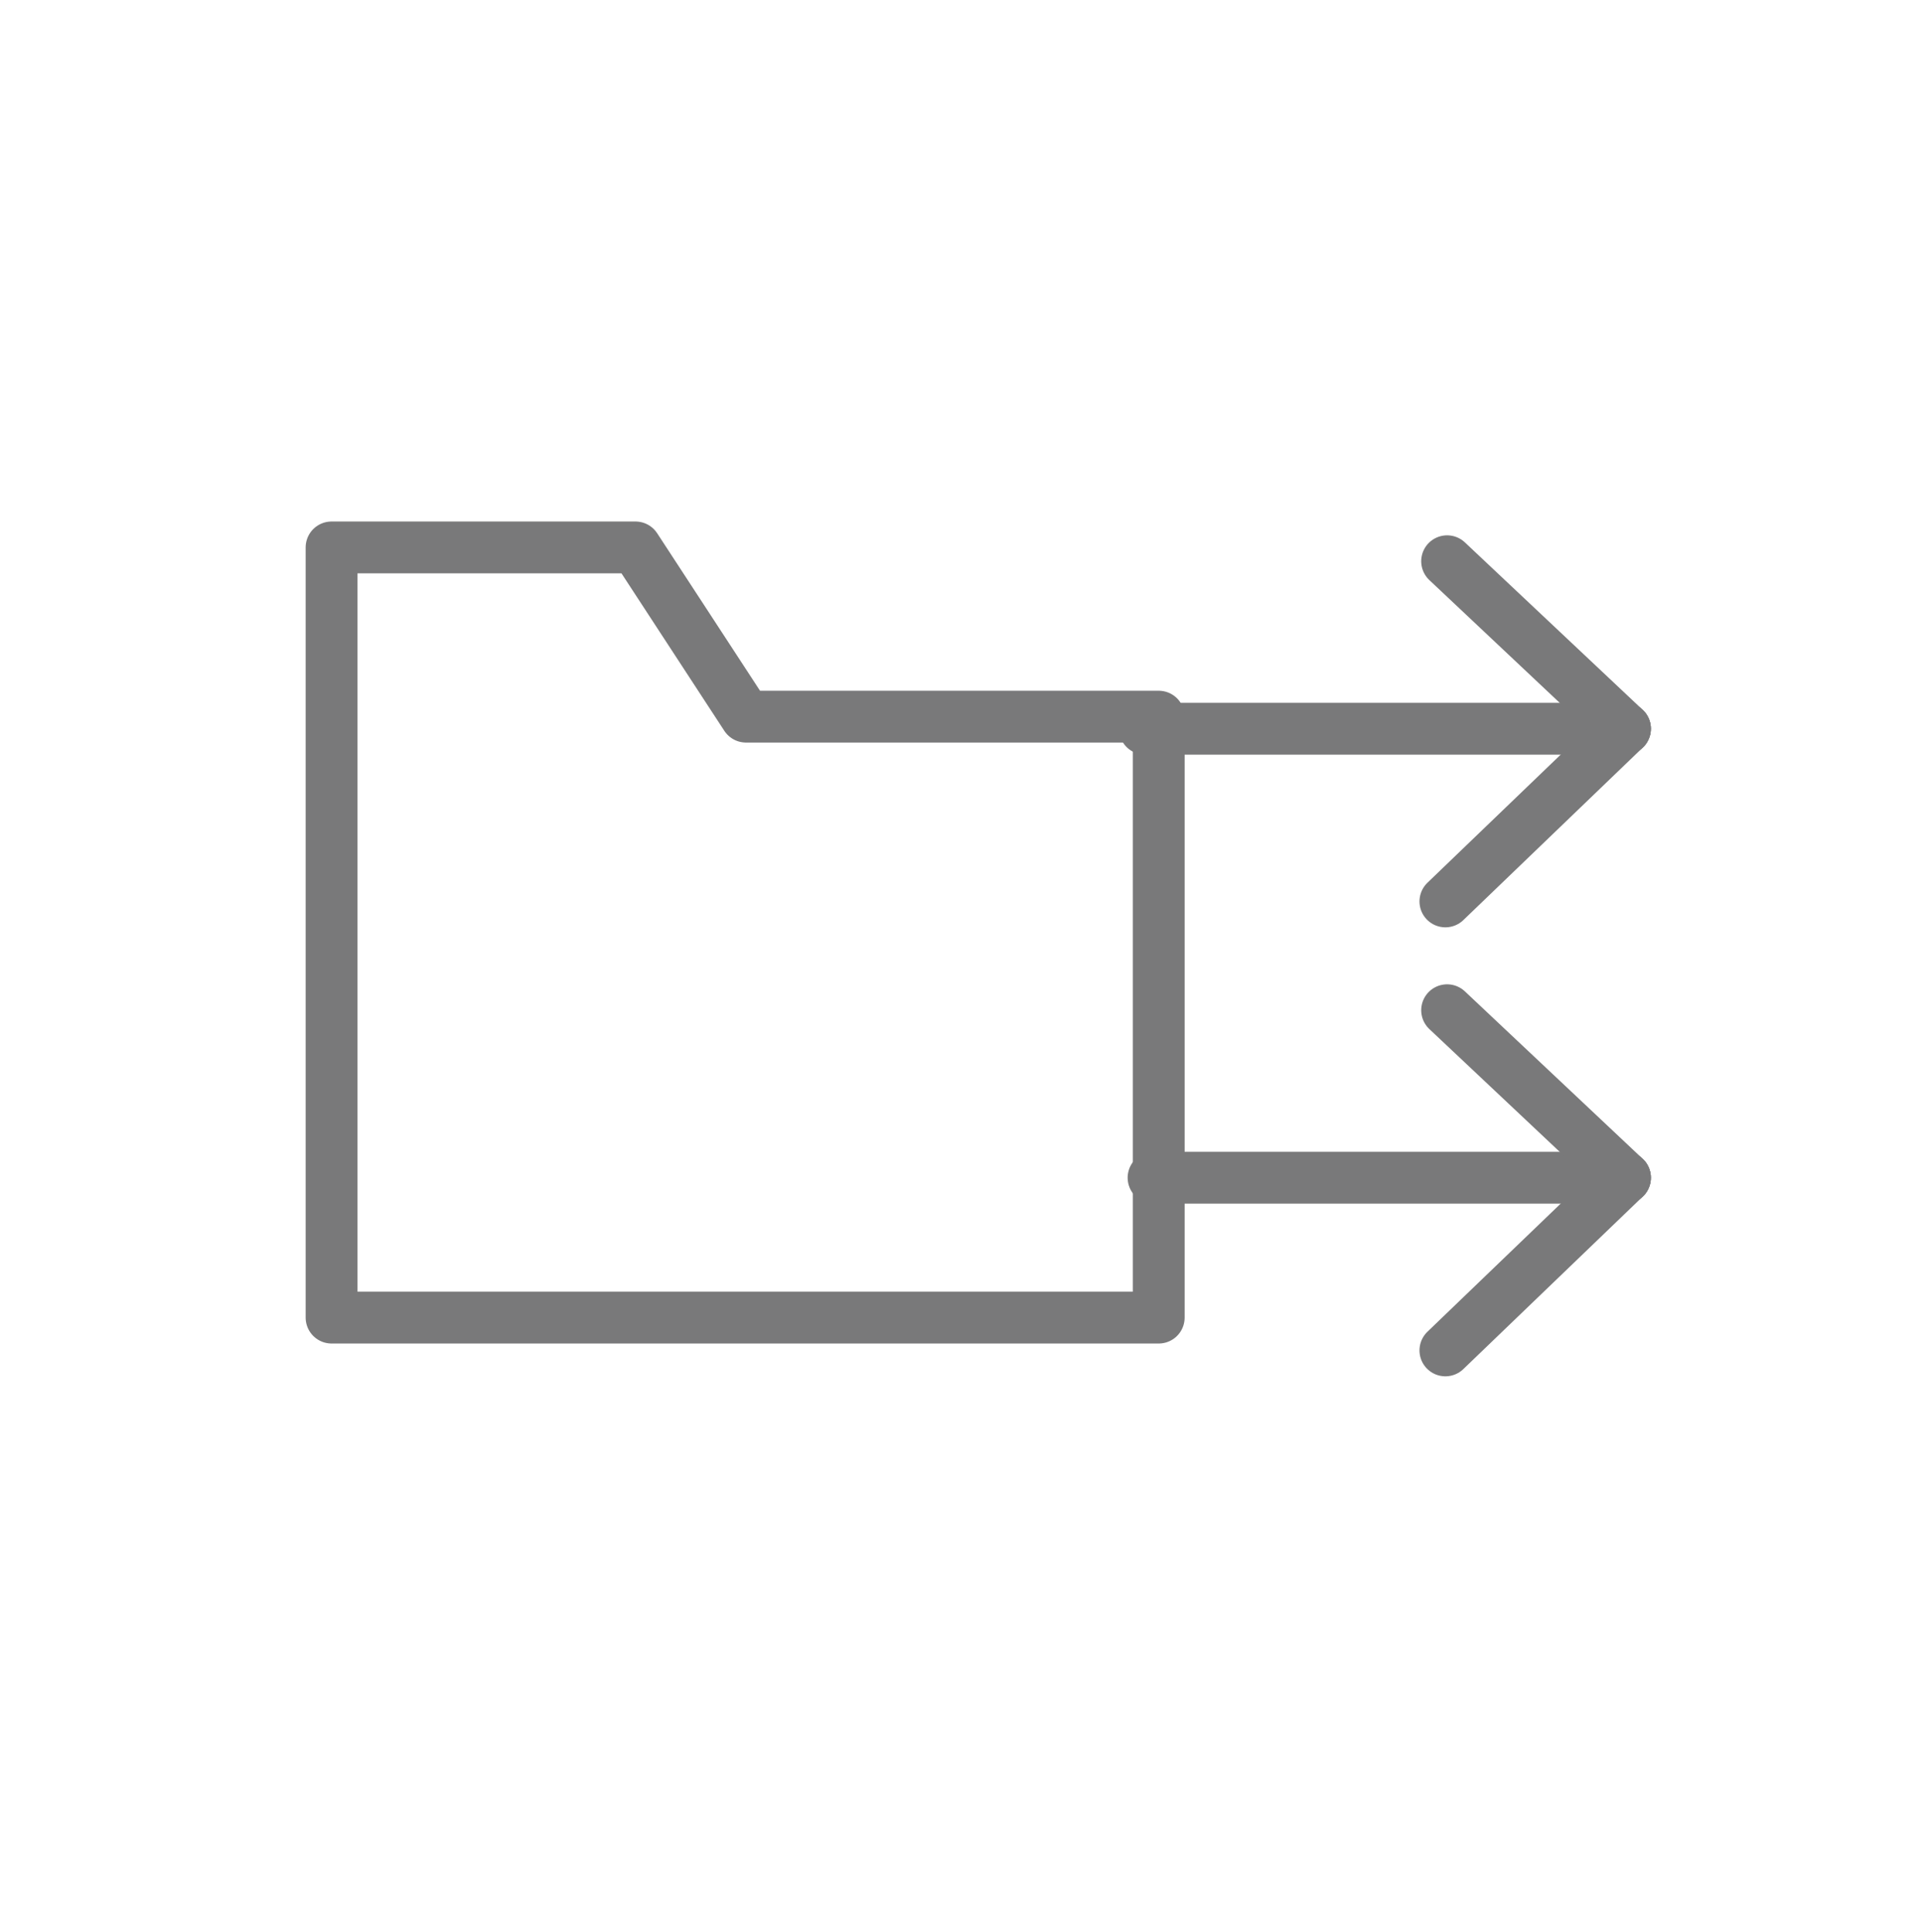 <?xml version="1.0" encoding="utf-8"?>
<!-- Generator: Adobe Illustrator 19.2.1, SVG Export Plug-In . SVG Version: 6.00 Build 0)  -->
<svg version="1.1" id="Layer_1" xmlns="http://www.w3.org/2000/svg" xmlns:xlink="http://www.w3.org/1999/xlink" x="0px" y="0px"
	 viewBox="0 0 111.3 111.9" style="enable-background:new 0 0 111.3 111.9;" xml:space="preserve">
<style type="text/css">
	.st0{fill:none;stroke:#79797A;stroke-width:3;stroke-linecap:round;stroke-linejoin:round;stroke-miterlimit:10;}
</style>
<g id="XMLID_2_">
	<g id="XMLID_9_">
		<g id="XMLID_10_">
			<line id="XMLID_13_" class="st0" x1="66.3" y1="42.2" x2="94.1" y2="42.2"/>
			<line id="XMLID_12_" class="st0" x1="94.1" y1="42.2" x2="83.8" y2="32.5"/>
			<line id="XMLID_11_" class="st0" x1="94.1" y1="42.2" x2="83.7" y2="52.2"/>
		</g>
	</g>
	<g id="XMLID_4_">
		<g id="XMLID_5_">
			<line id="XMLID_8_" class="st0" x1="66.8" y1="68.2" x2="94.1" y2="68.2"/>
			<line id="XMLID_7_" class="st0" x1="94.1" y1="68.2" x2="83.8" y2="58.5"/>
			<line id="XMLID_6_" class="st0" x1="94.1" y1="68.2" x2="83.7" y2="78.2"/>
		</g>
	</g>
	<polygon id="XMLID_3_" class="st0" points="19.2,76.3 19.2,31.7 36.8,31.7 43.2,41.5 67.1,41.5 67.1,76.3 	"/>
</g>
</svg>
